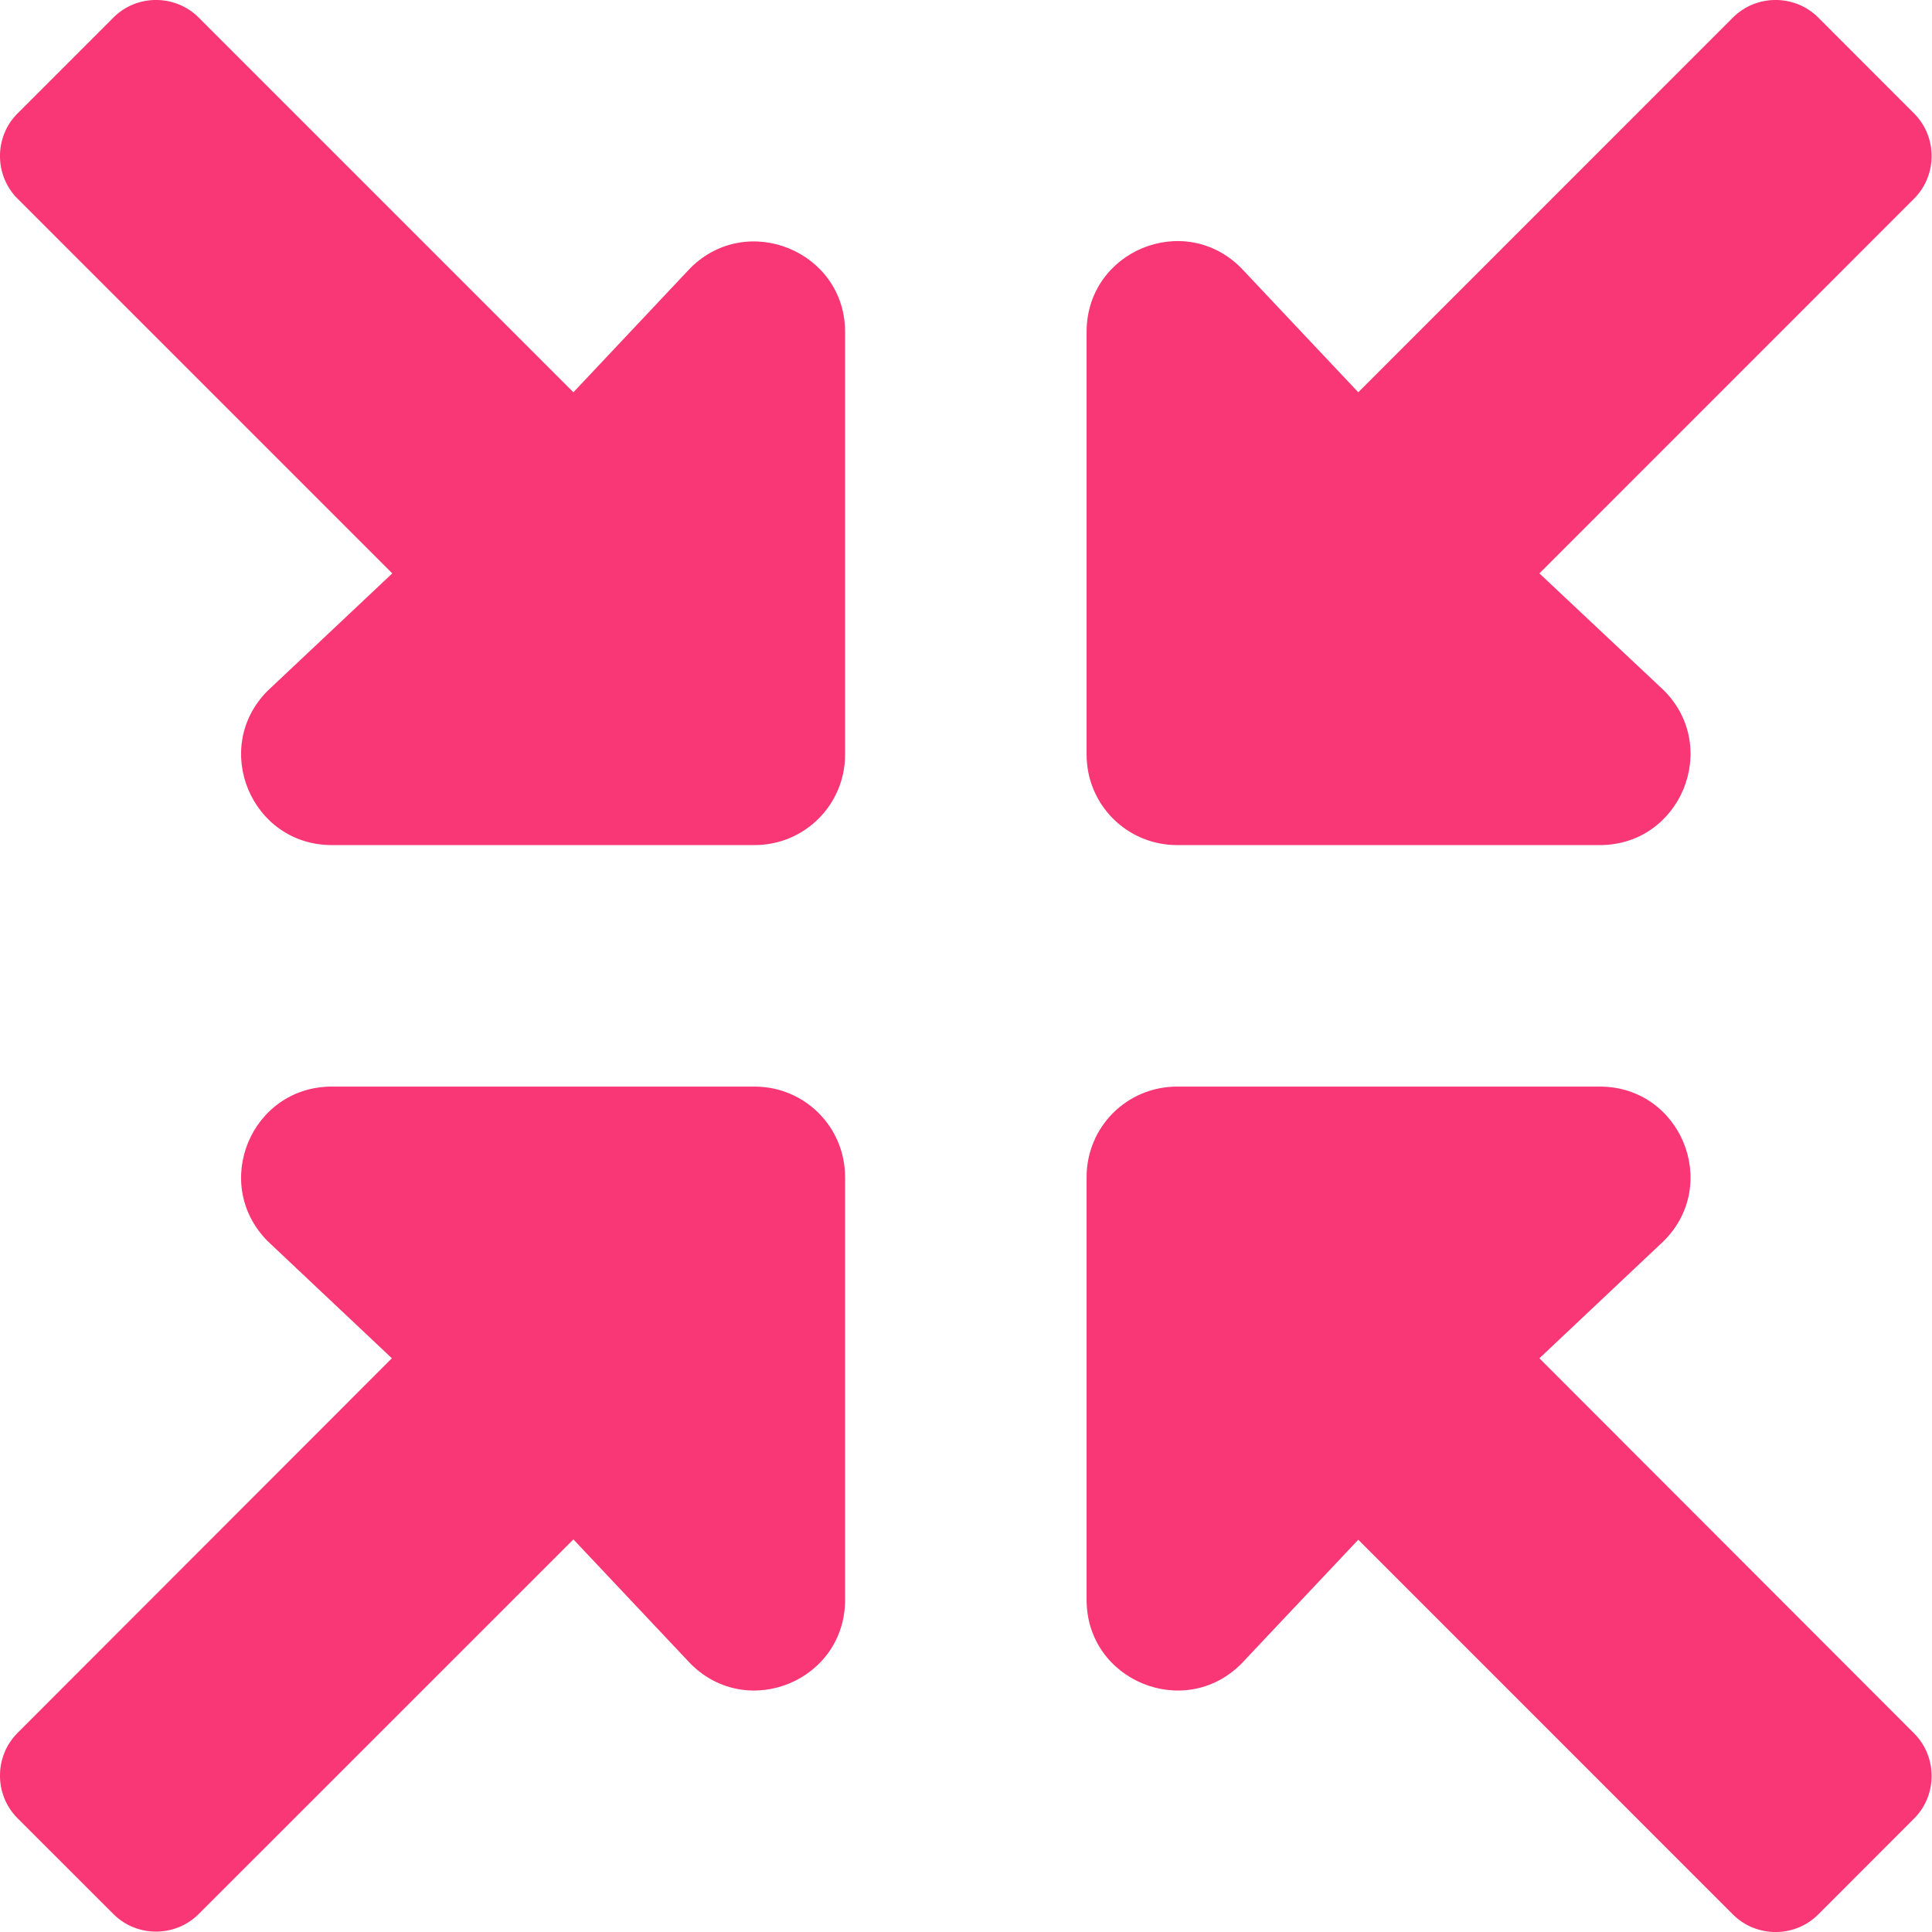 <svg width="24" height="24" viewBox="0 0 24 24" fill="none" xmlns="http://www.w3.org/2000/svg">
<path d="M9.373 13.498H4.123C3.12 13.498 2.618 14.707 3.326 15.419L4.868 16.873L0.218 21.527C-0.073 21.818 -0.073 22.296 0.218 22.587L1.409 23.777C1.699 24.068 2.177 24.068 2.468 23.777L7.123 19.123L8.58 20.669C9.288 21.377 10.498 20.876 10.498 19.873V14.623C10.498 13.999 9.996 13.498 9.373 13.498ZM14.623 10.498H19.873C20.876 10.498 21.377 9.284 20.669 8.576L19.123 7.123L23.777 2.468C24.068 2.177 24.068 1.699 23.777 1.409L22.587 0.218C22.296 -0.073 21.818 -0.073 21.527 0.218L16.873 4.873L15.415 3.326C14.707 2.618 13.498 3.12 13.498 4.123V9.373C13.498 9.996 13.999 10.498 14.623 10.498ZM19.123 16.873L20.669 15.415C21.377 14.707 20.876 13.498 19.873 13.498H14.623C13.999 13.498 13.498 13.999 13.498 14.623V19.873C13.498 20.876 14.712 21.377 15.419 20.669L16.873 19.127L21.527 23.782C21.818 24.073 22.296 24.073 22.587 23.782L23.777 22.591C24.068 22.301 24.068 21.823 23.777 21.532L19.123 16.873ZM8.576 3.33L7.123 4.873L2.468 0.218C2.177 -0.073 1.699 -0.073 1.409 0.218L0.218 1.409C-0.073 1.699 -0.073 2.177 0.218 2.468L4.873 7.123L3.326 8.58C2.618 9.288 3.12 10.498 4.123 10.498H9.373C9.996 10.498 10.498 9.996 10.498 9.373V4.123C10.498 3.124 9.284 2.623 8.576 3.33Z" fill="#F93676"/>
</svg>
